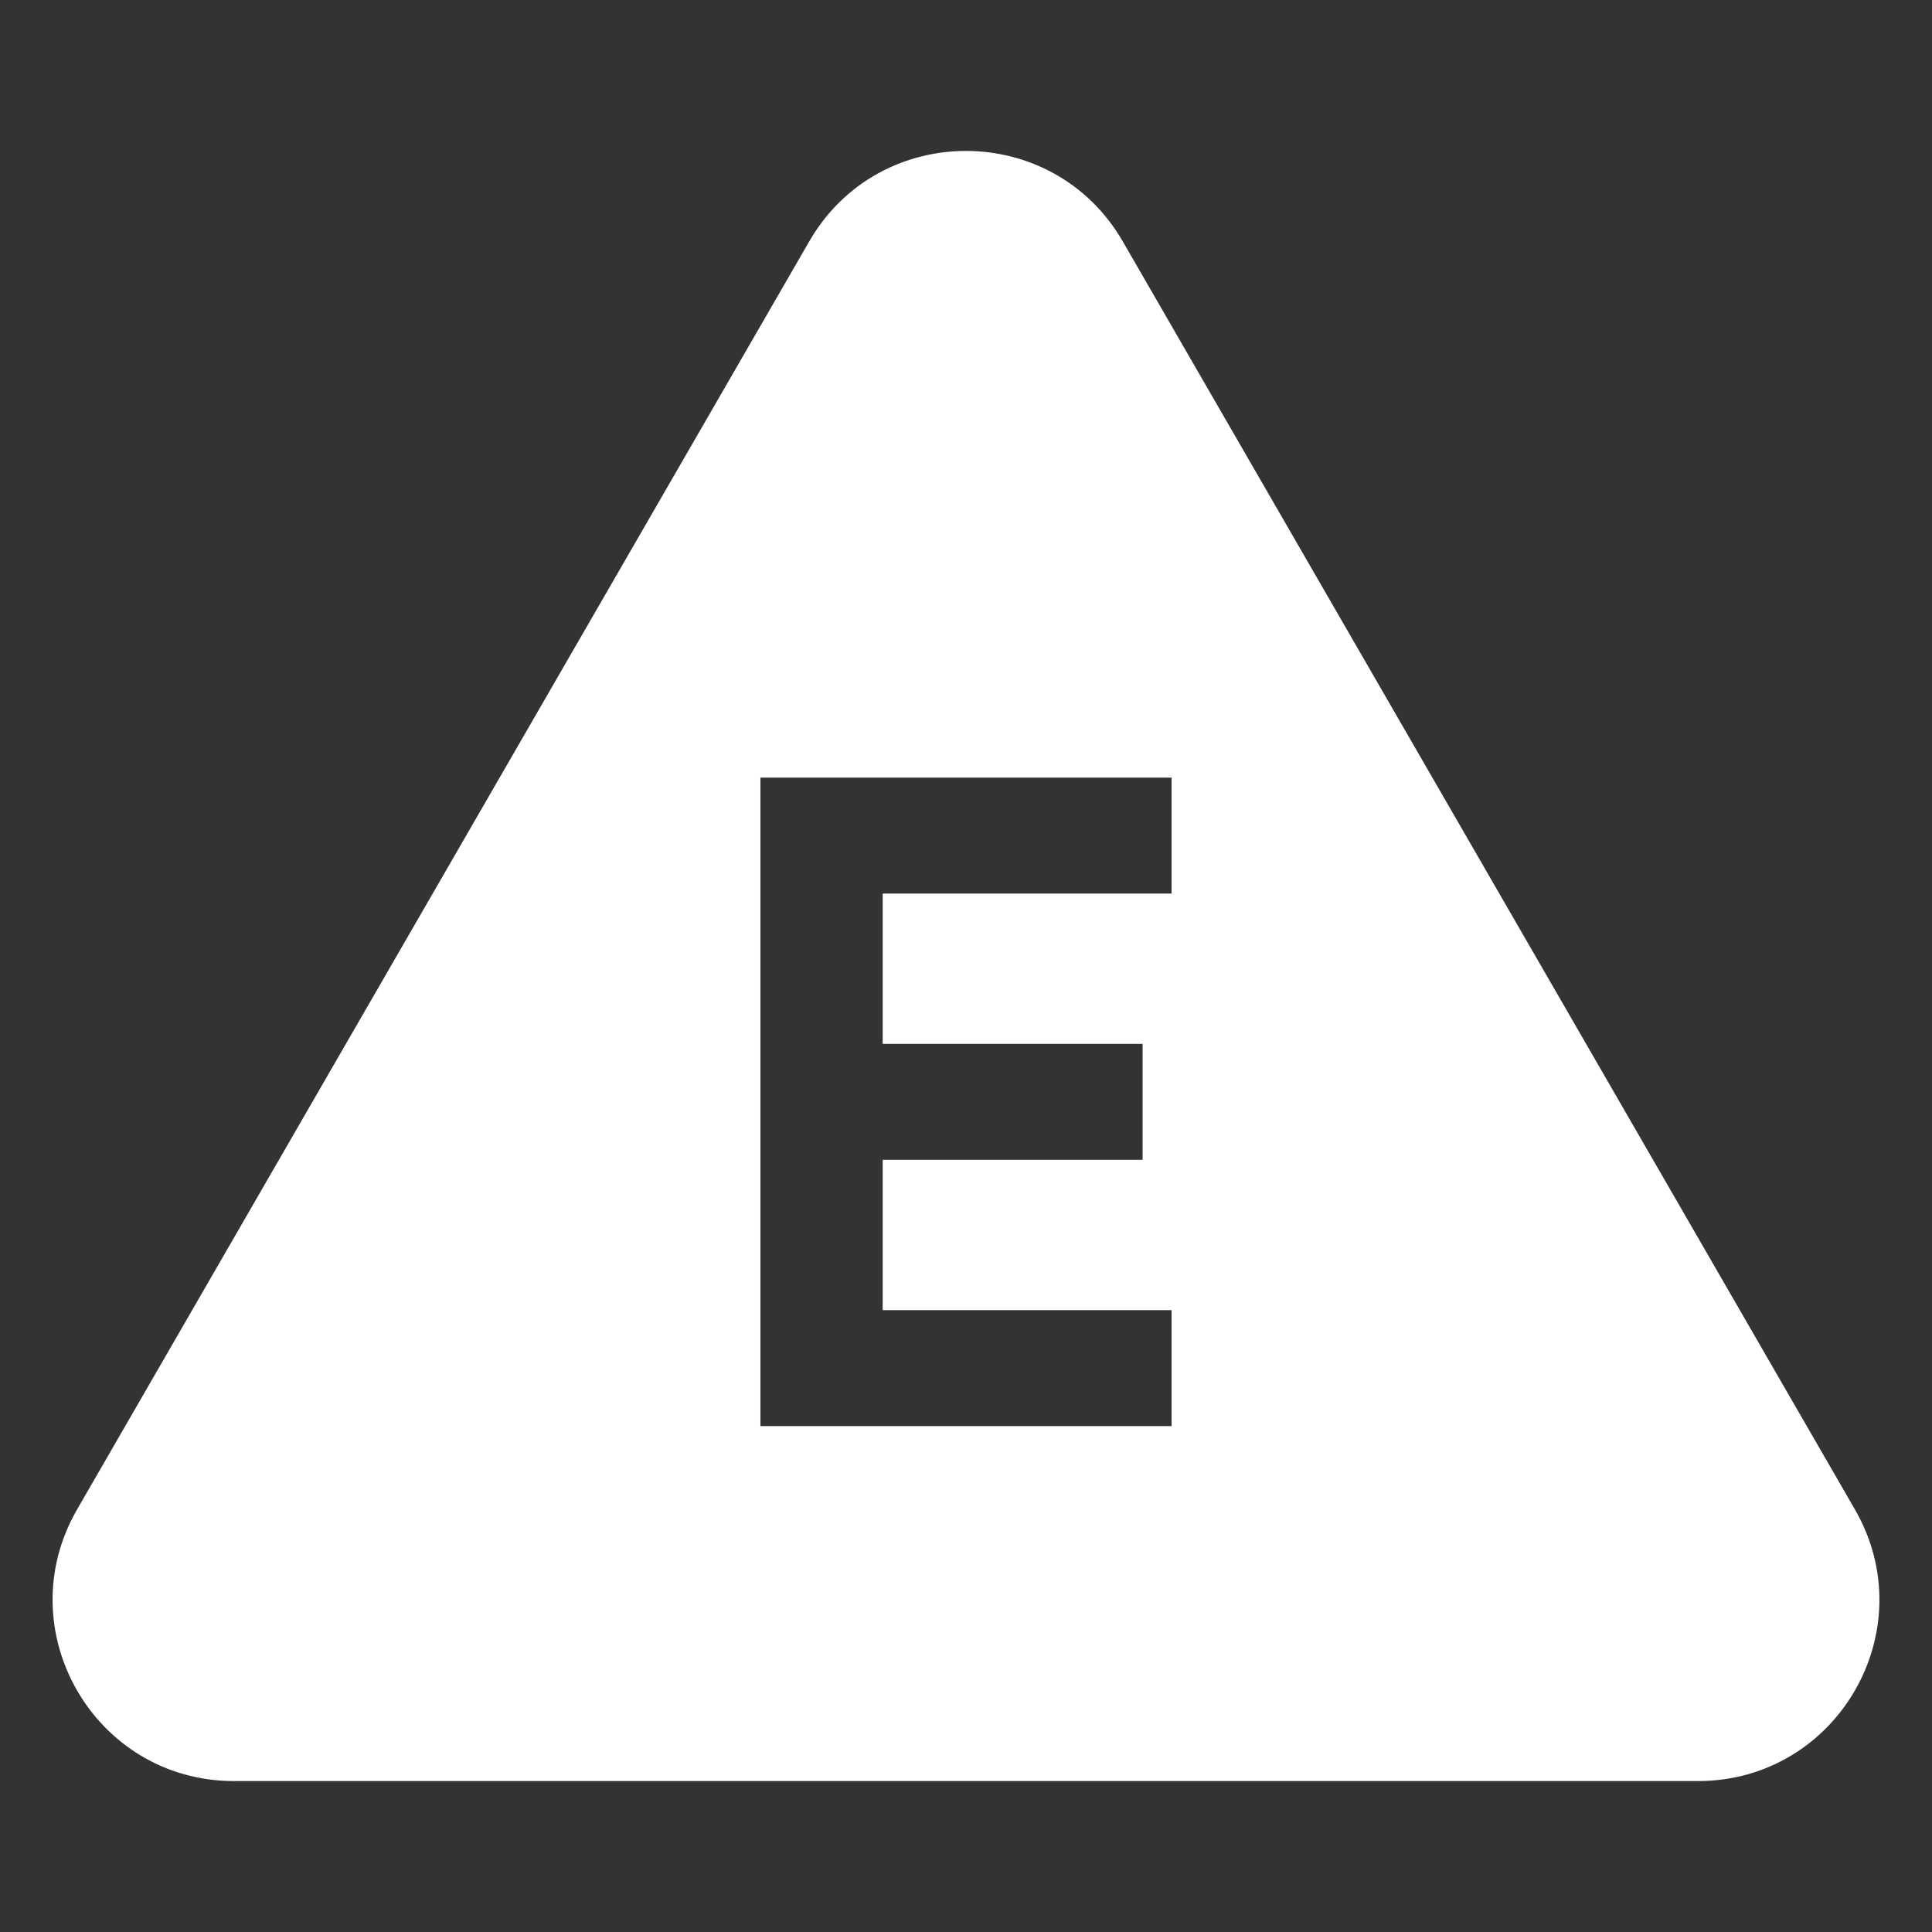 <?xml version="1.0" encoding="utf-8"?>
<!-- Generator: Adobe Illustrator 24.1.1, SVG Export Plug-In . SVG Version: 6.00 Build 0)  -->
<svg version="1.1" id="Ebene_1" xmlns="http://www.w3.org/2000/svg" xmlns:xlink="http://www.w3.org/1999/xlink" x="0px" y="0px"
	 viewBox="0 0 128 128" style="enable-background:new 0 0 128 128;" xml:space="preserve">
<rect x="0" y="0" width="128" height="128" fill="#333333" stroke="none"/>
<style type="text/css">
	.st0{fill:#FFFFFF;}
</style>
<g>
	<path class="st0" d="M122.89,100l-48.5-84c-4.62-8-16.17-8-20.78,0l-48.5,84c-4.62,8,1.15,18,10.39,18h96.99
		C121.74,118,127.51,108,122.89,100z M77.62,59.2H58.48v9.96H75.7v7.68H58.48v9.96h19.14v7.68H50.38V51.52h27.24V59.2z"/>
</g>
</svg>
